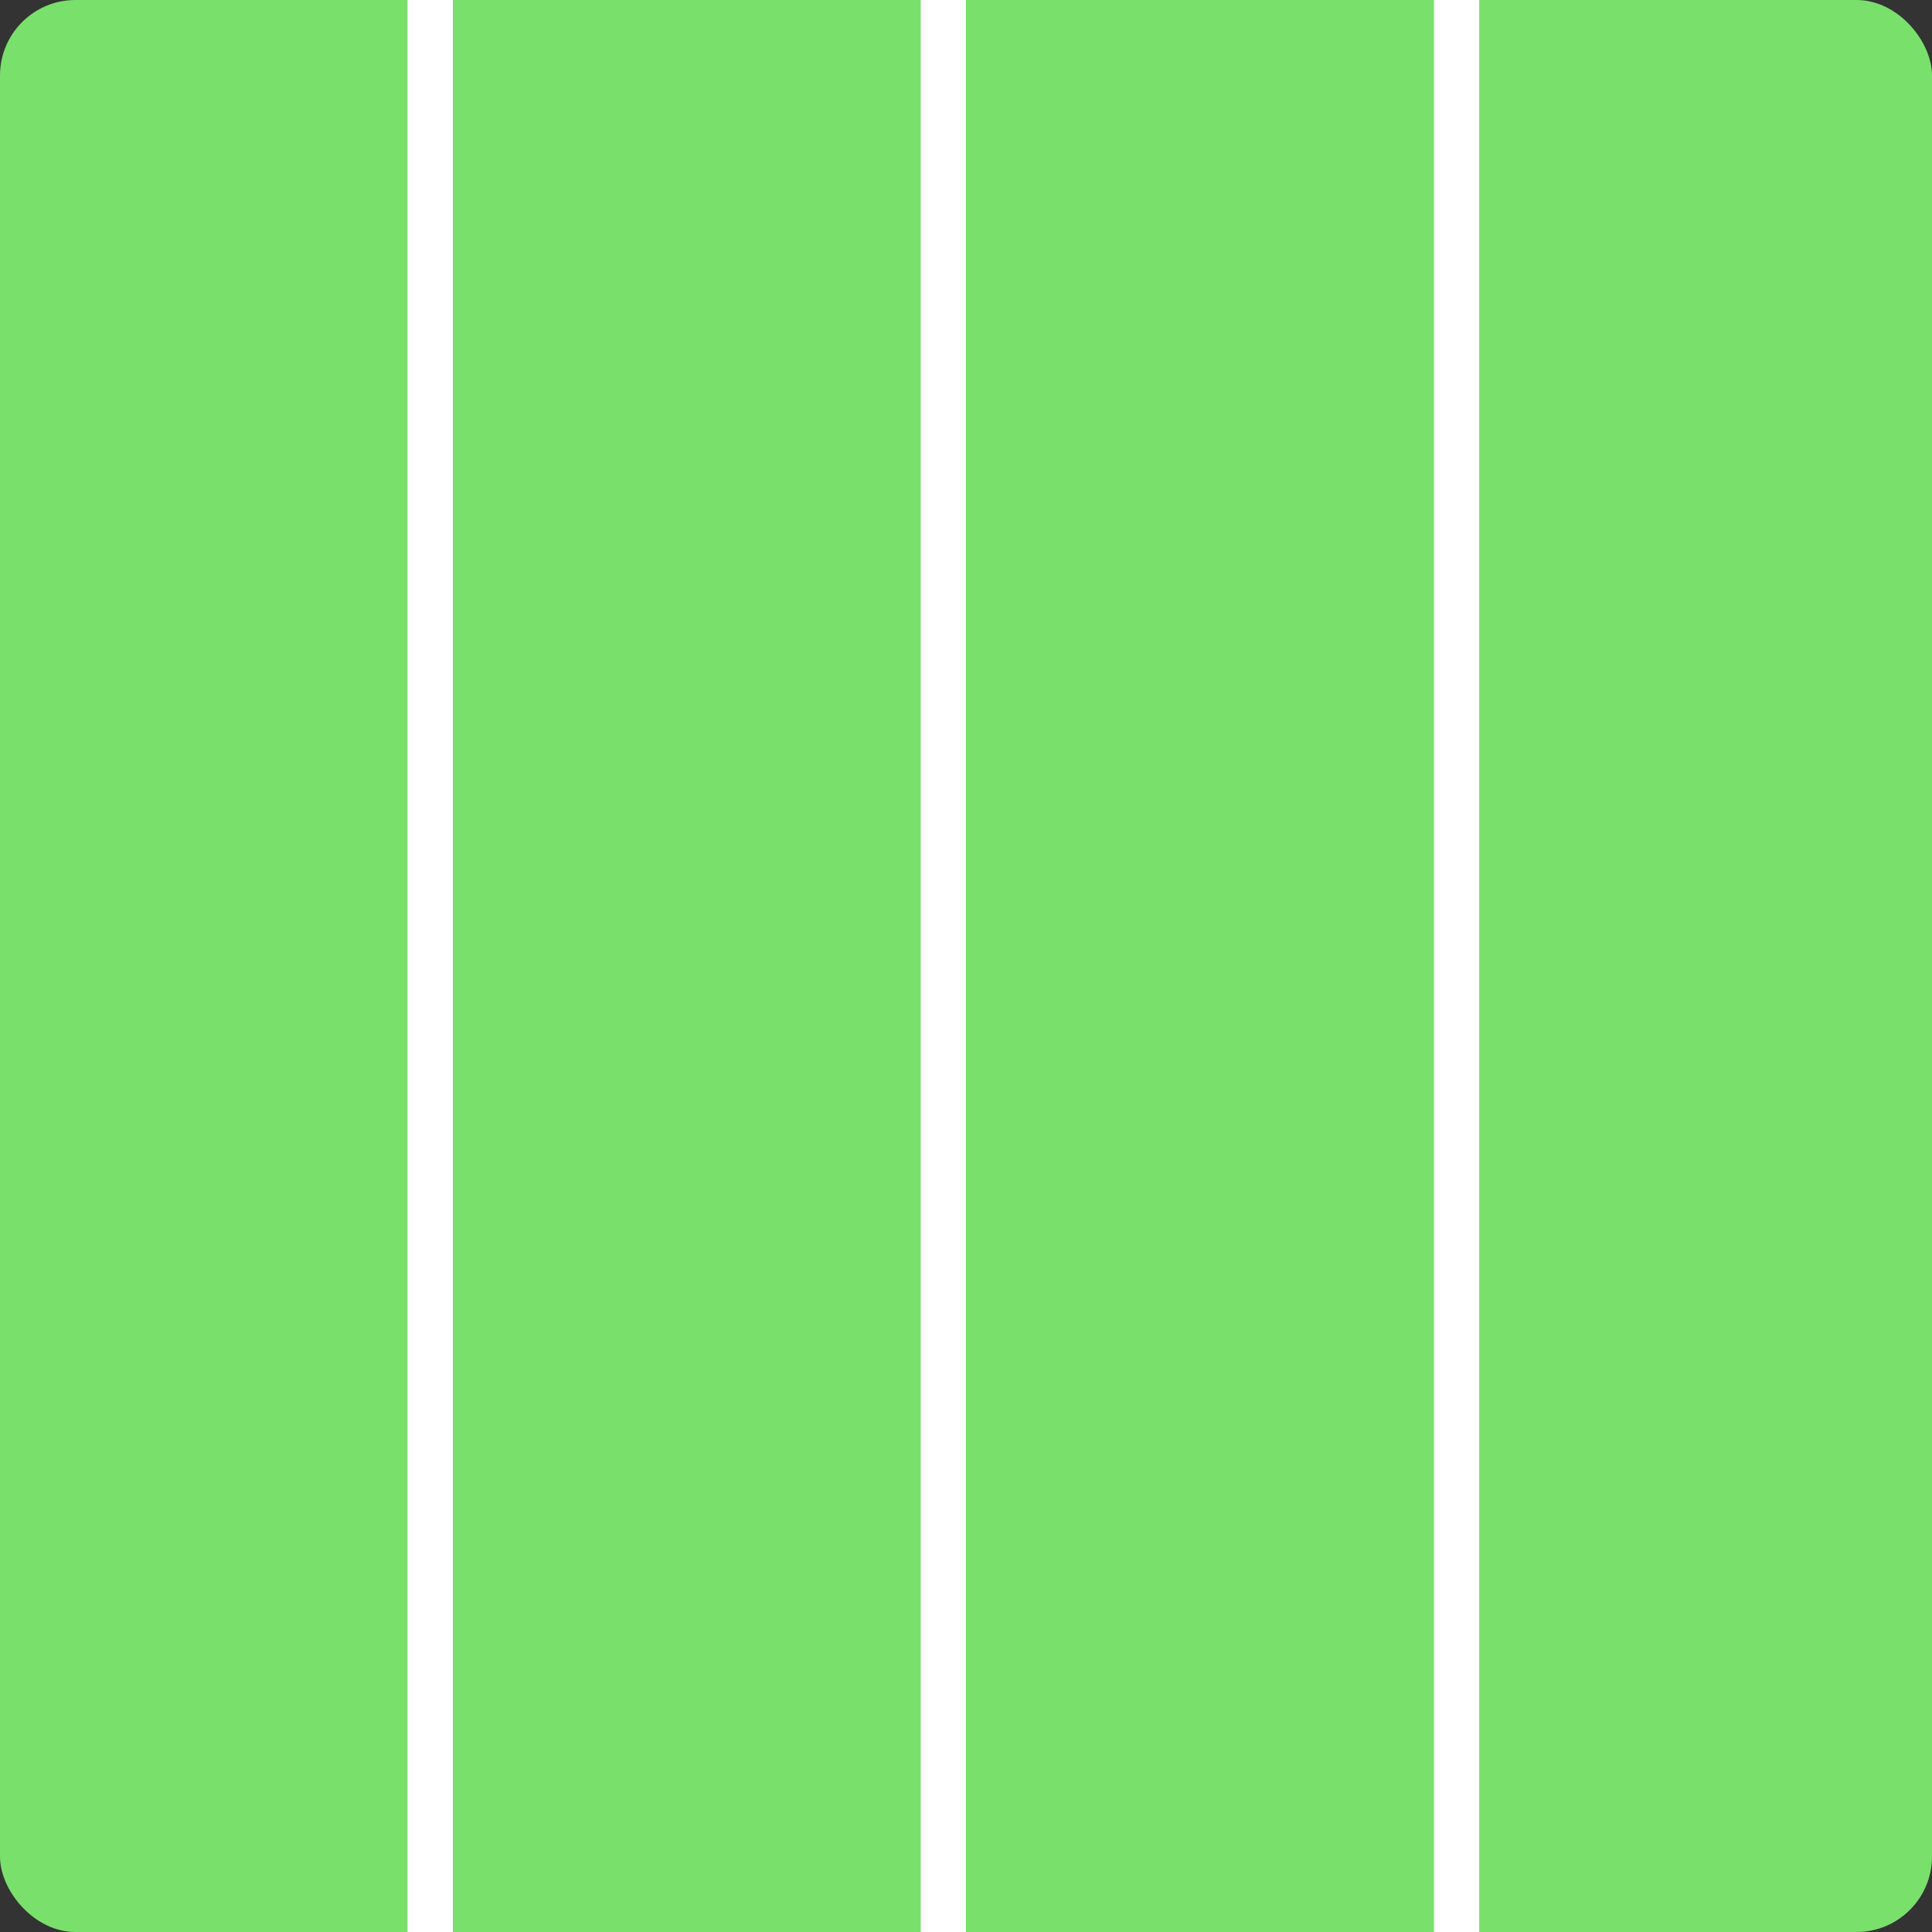 <svg width="128" height="128" viewBox="0 0 128 128" fill="none" xmlns="http://www.w3.org/2000/svg">
<rect x="0" y="0" width="128" height="128" fill="#333333" stroke="none"/>
<g clip-path="url(#clip0_143_50)">
<rect width="128" height="128" rx="5" fill="#7AE06C"/>
<line x1="28.5" y1="128" x2="28.5" y2="-6.55671e-08" stroke="white" stroke-width="3"/>
<line x1="96.5" y1="128" x2="96.5" y2="-6.55671e-08" stroke="white" stroke-width="3"/>
<line x1="62.5" y1="134" x2="62.5" y2="-6.55671e-08" stroke="white" stroke-width="3"/>
</g>
<defs>
<clipPath id="clip0_143_50">
<rect width="128" height="128" rx="5" fill="white"/>
</clipPath>
</defs>
</svg>
